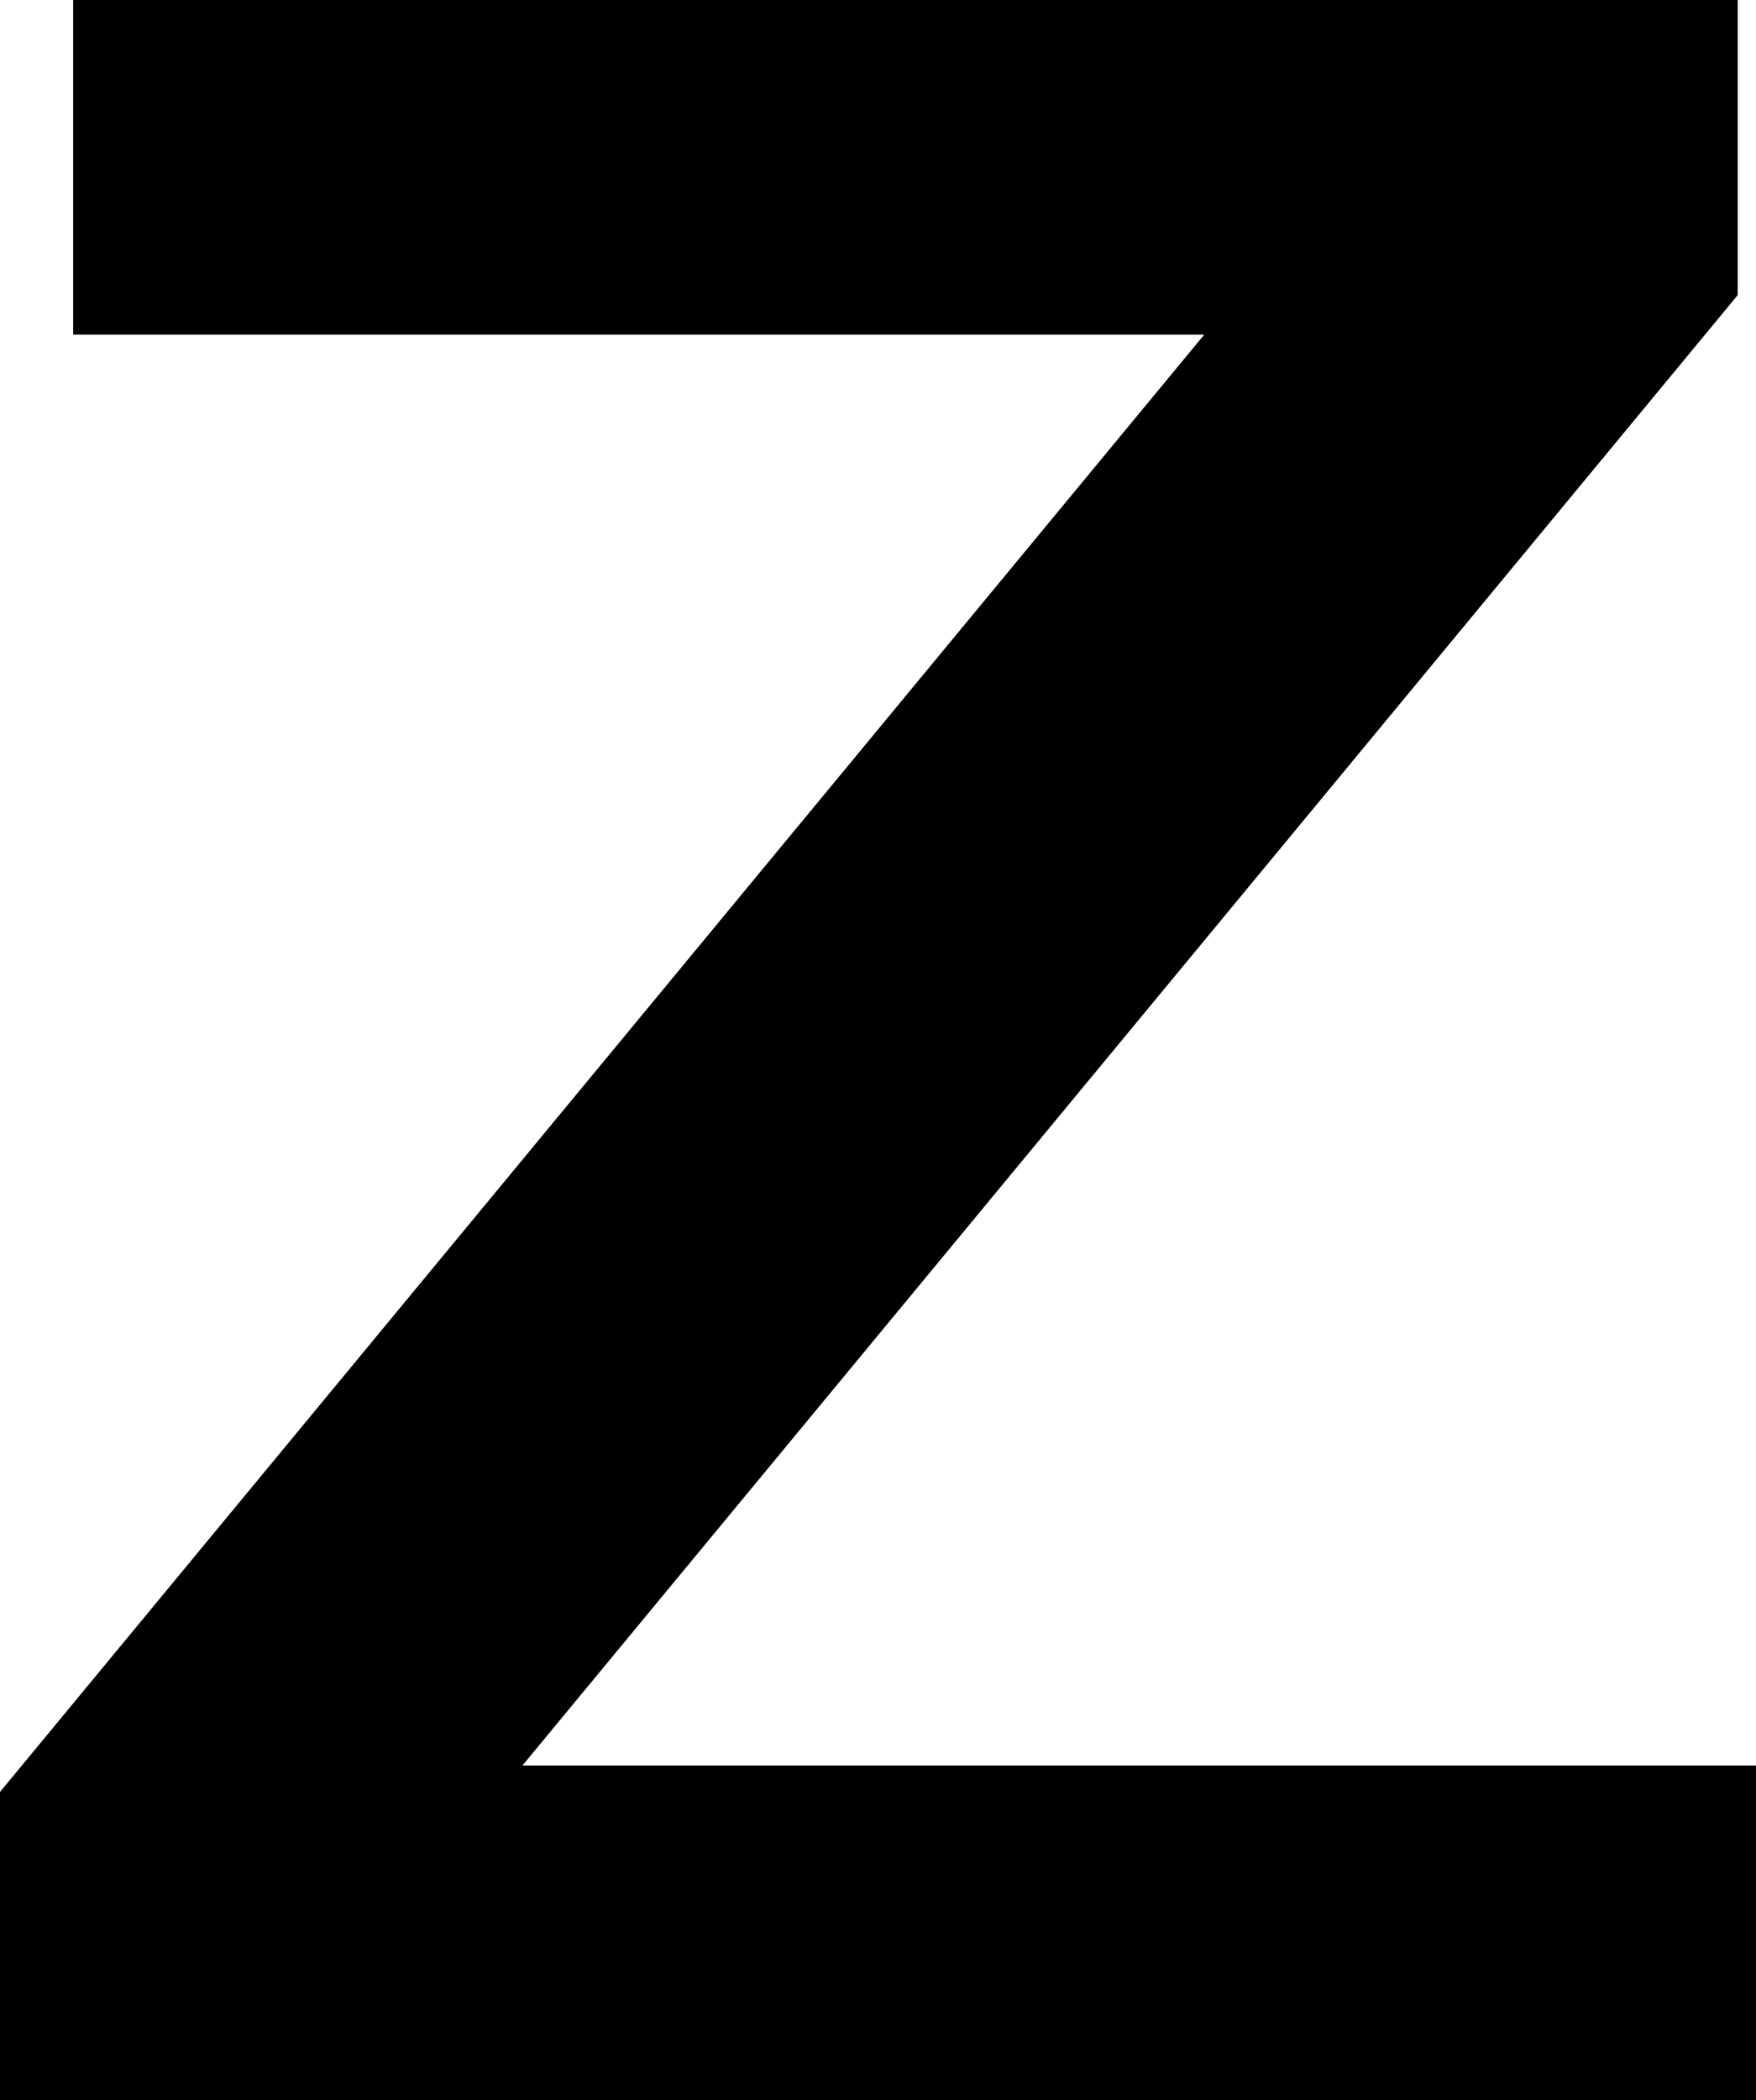 <svg width="43.75" height="52.295" viewBox="0 0 43.75 52.295" xmlns="http://www.w3.org/2000/svg"><g id="svgGroup" stroke-linecap="round" fill-rule="evenodd" font-size="9pt" stroke="#000" stroke-width="0.25mm" fill="#000" style="stroke:#000;stroke-width:0.25mm;fill:#000"><path d="M 0 52.295 L 0 45.361 L 31.006 7.861 L 2.295 7.861 L 2.295 0 L 42.822 0 L 42.822 7.178 L 12.012 44.434 L 43.75 44.434 L 43.75 52.295 L 0 52.295 Z" vector-effect="non-scaling-stroke"/></g></svg>